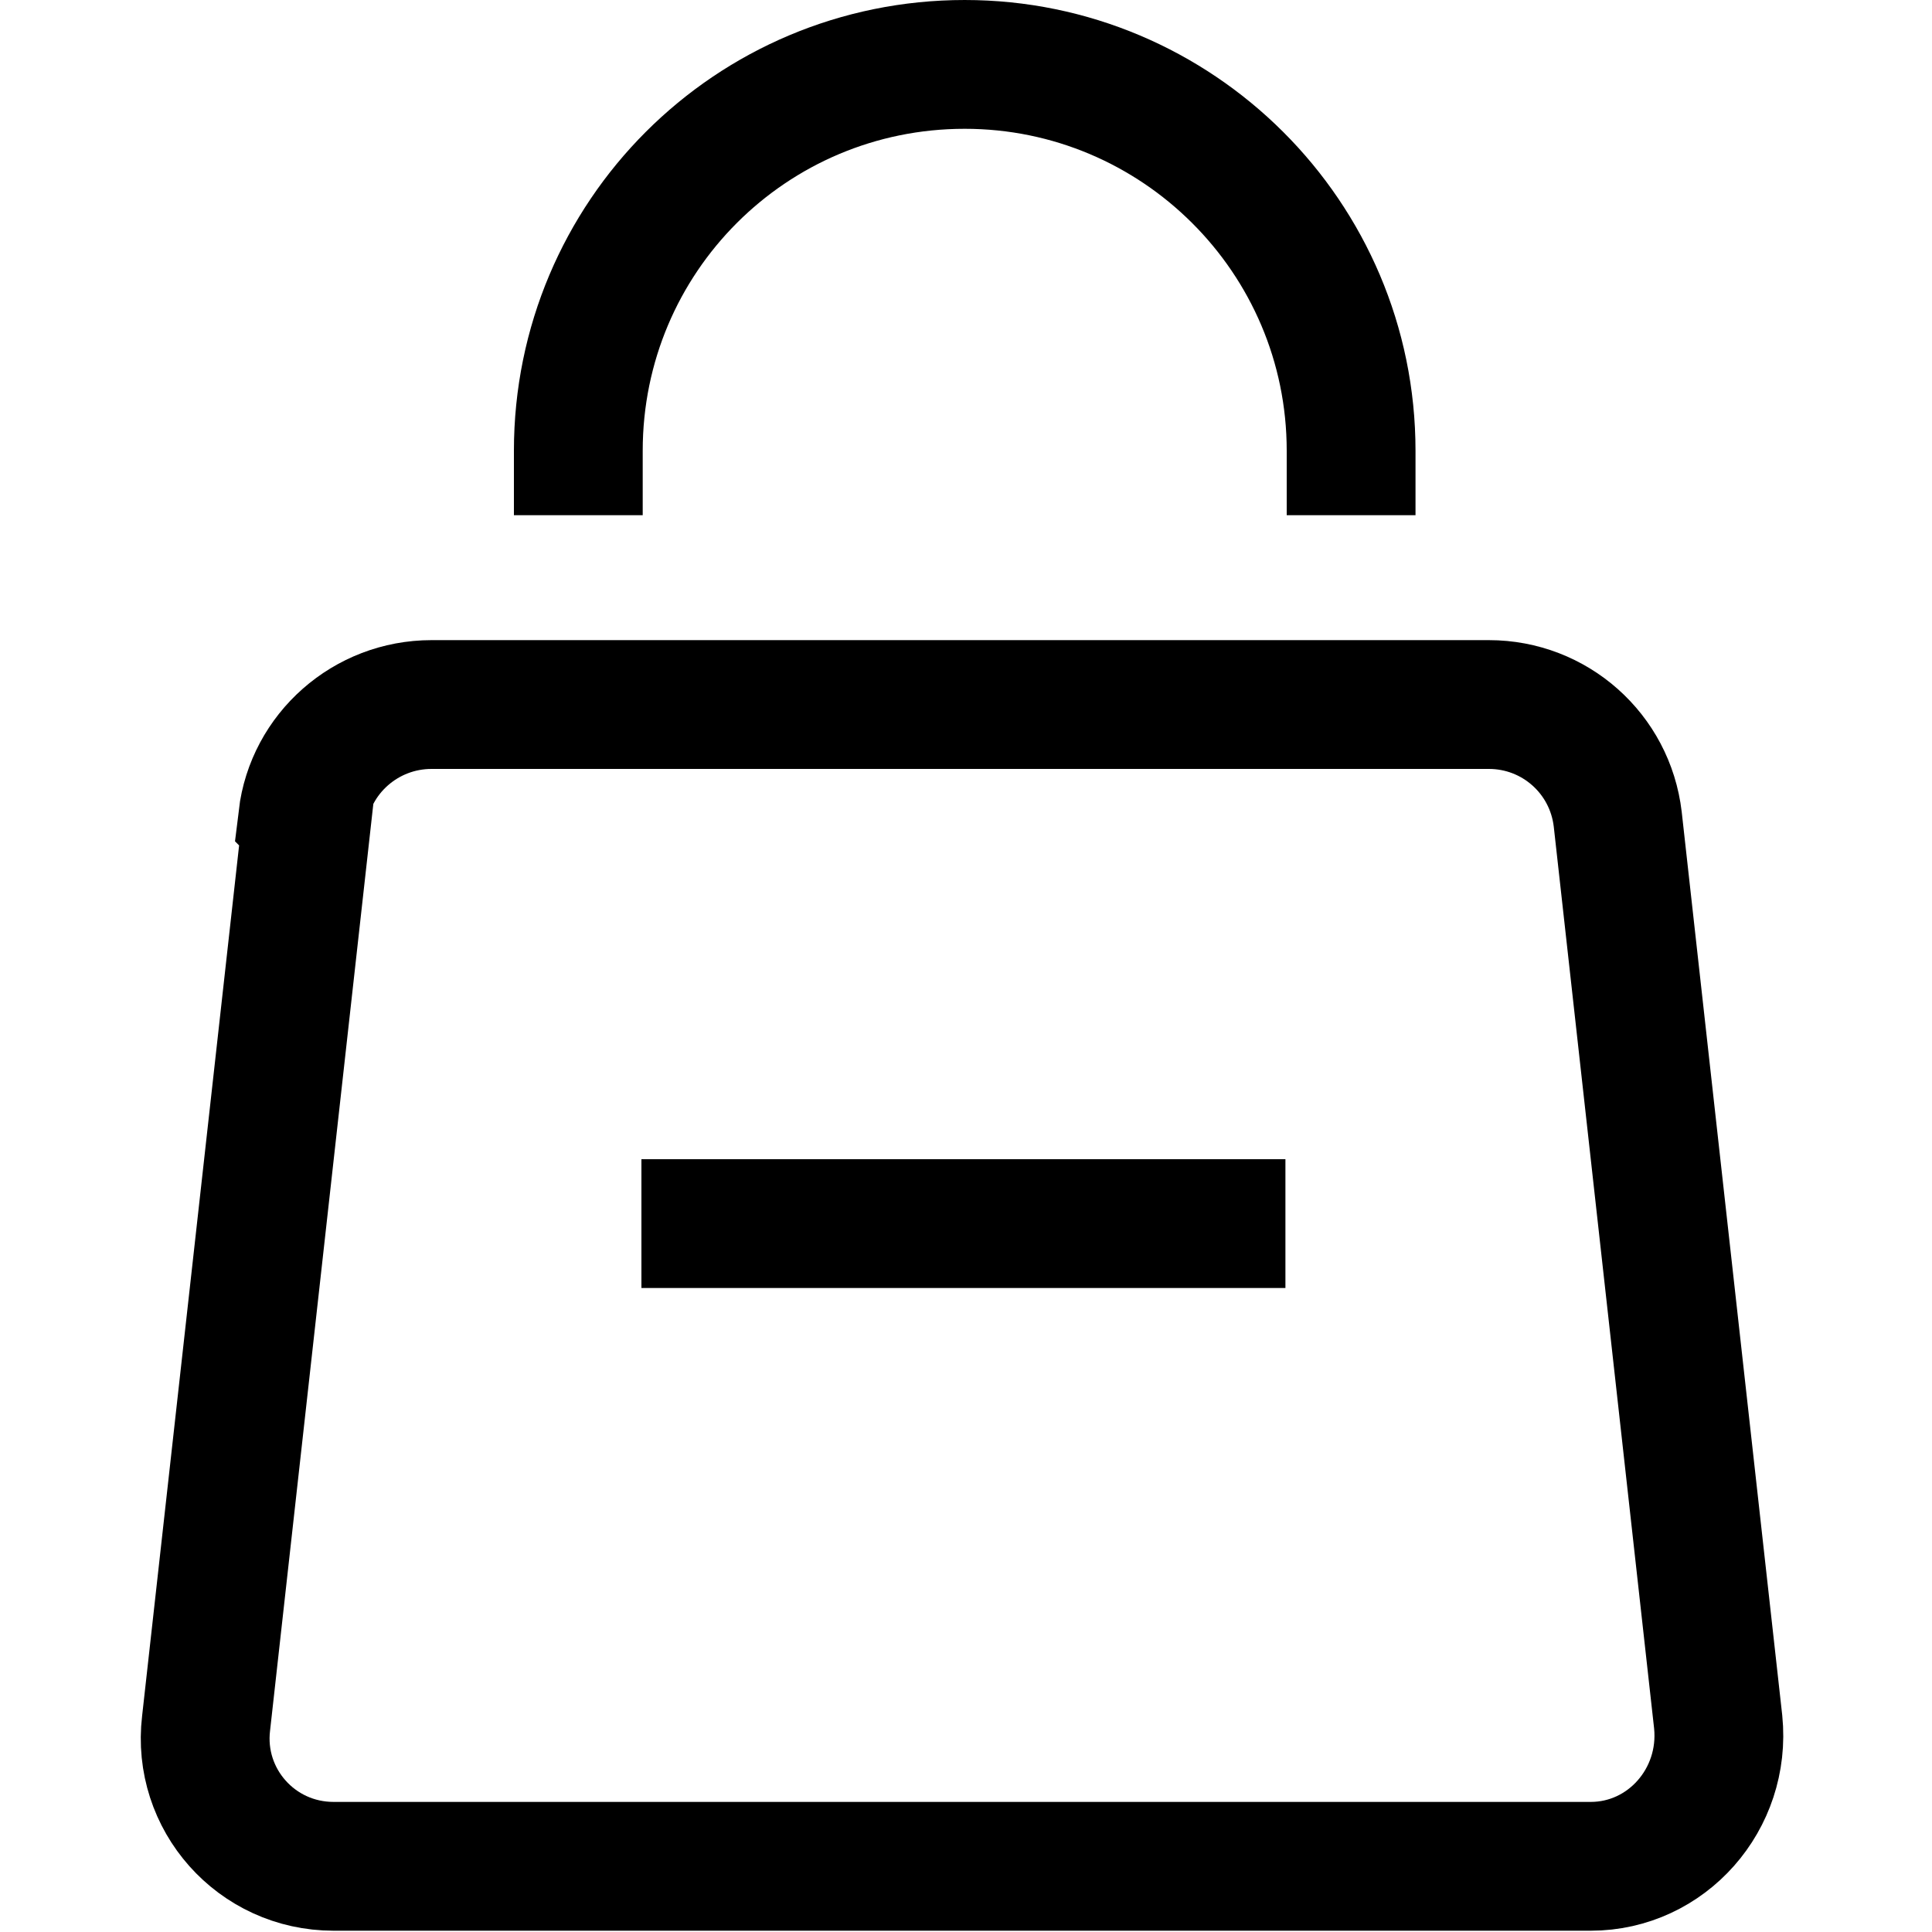 <svg viewBox="0 0 15 15" xmlns="http://www.w3.org/2000/svg"><path fill="none" stroke="#000" d="M4.49 4v-.5c0-1.66 1.34-3 3-3 1.65 0 3 1.34 3 3V4M4.98 9.5h5m-7.6-3.12l-.78 7c-.07.59.39 1.11.99 1.11h9.76c.59 0 1.05-.52.99-1.12l-.78-7.01c-.06-.51-.49-.89-1-.89H3.35c-.51 0-.94.38-1 .88Z"/></svg>